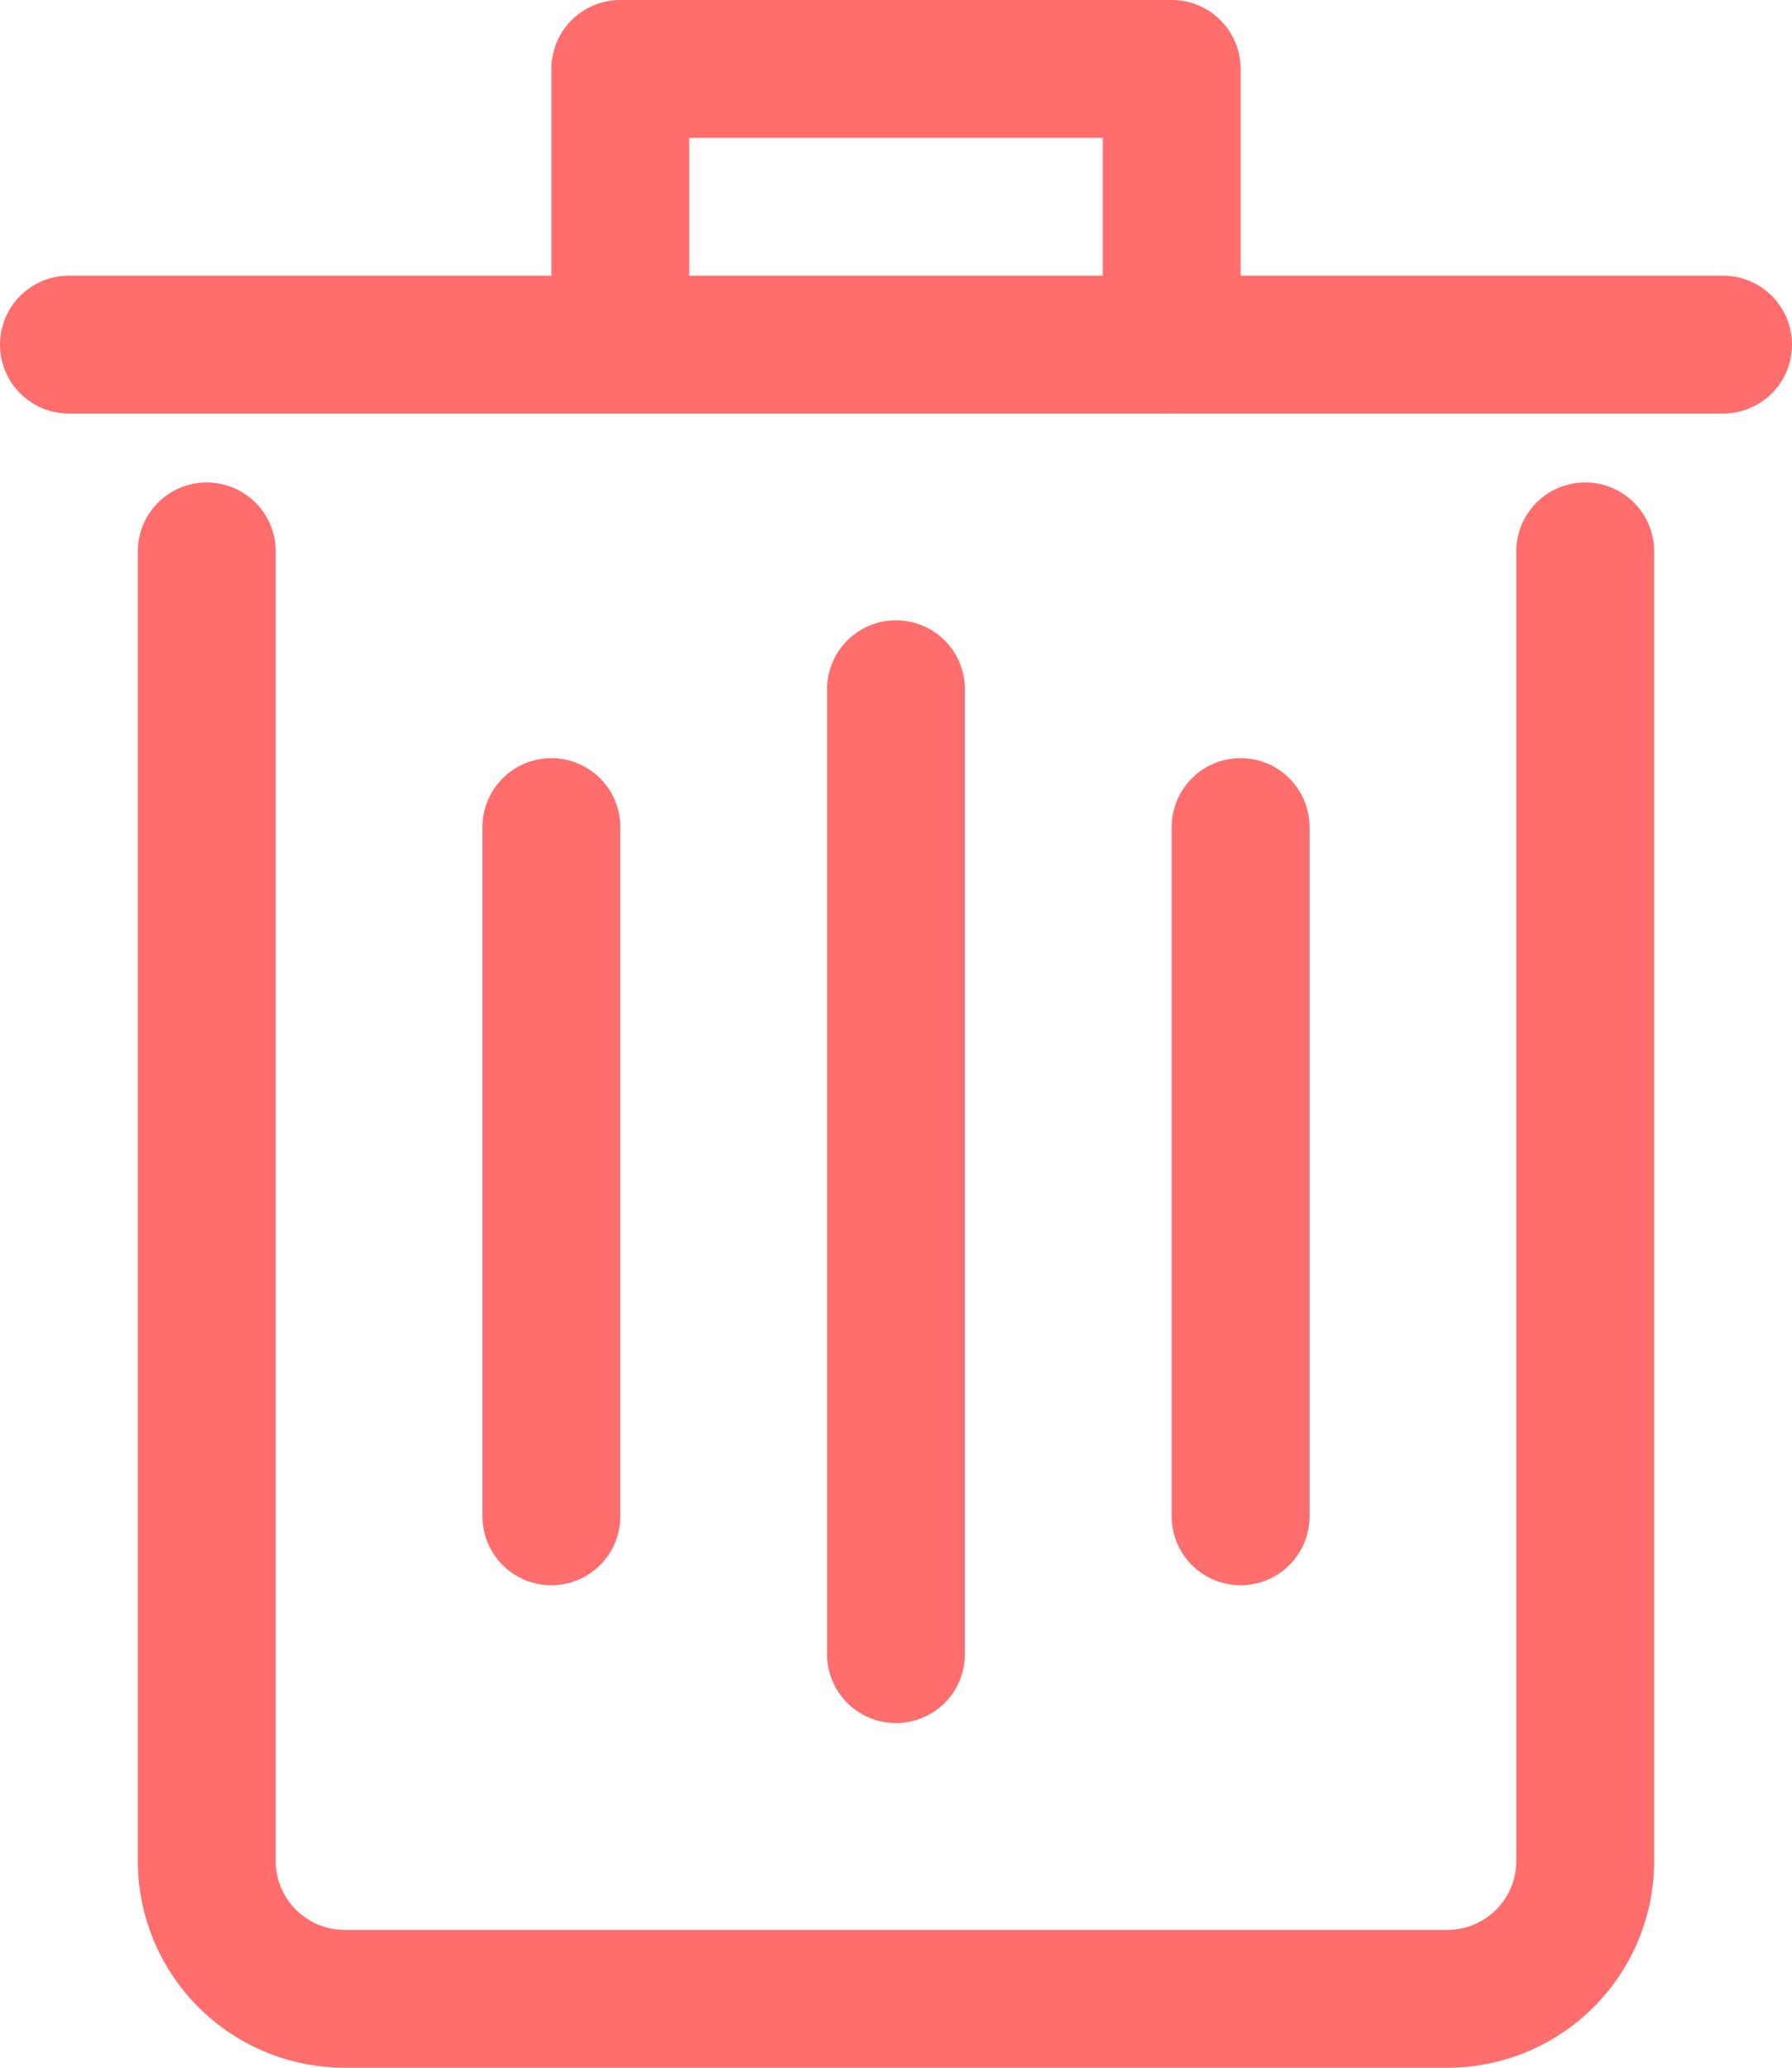 <svg xmlns="http://www.w3.org/2000/svg" width="26" height="30" viewBox="0 0 26 30">
  <g id="Layer_17" data-name="Layer 17" transform="translate(-3 -1)">
    <path id="Path_3" data-name="Path 3" d="M24,31H8a3,3,0,0,1-3-3V9A1,1,0,0,1,7,9V28a1,1,0,0,0,1,1H24a1,1,0,0,0,1-1V9a1,1,0,0,1,2,0V28a3,3,0,0,1-3,3Z" fill="#ff6d6d"/>
    <path id="Path_4" data-name="Path 4" d="M28,7H4A1,1,0,0,1,4,5H28a1,1,0,0,1,0,2Z" fill="#ff6d6d"/>
    <path id="Path_5" data-name="Path 5" d="M20,7a1,1,0,0,1-1-1V3H13V6a1,1,0,0,1-2,0V2a1,1,0,0,1,1-1h8a1,1,0,0,1,1,1V6A1,1,0,0,1,20,7Z" fill="#ff6d6d"/>
    <path id="Path_6" data-name="Path 6" d="M16,26a1,1,0,0,1-1-1V11a1,1,0,0,1,2,0V25A1,1,0,0,1,16,26Z" fill="#ff6d6d"/>
    <path id="Path_7" data-name="Path 7" d="M21,24a1,1,0,0,1-1-1V13a1,1,0,0,1,2,0V23A1,1,0,0,1,21,24Z" fill="#ff6d6d"/>
    <path id="Path_8" data-name="Path 8" d="M11,24a1,1,0,0,1-1-1V13a1,1,0,0,1,2,0V23A1,1,0,0,1,11,24Z" fill="#ff6d6d"/>
  </g>
</svg>
